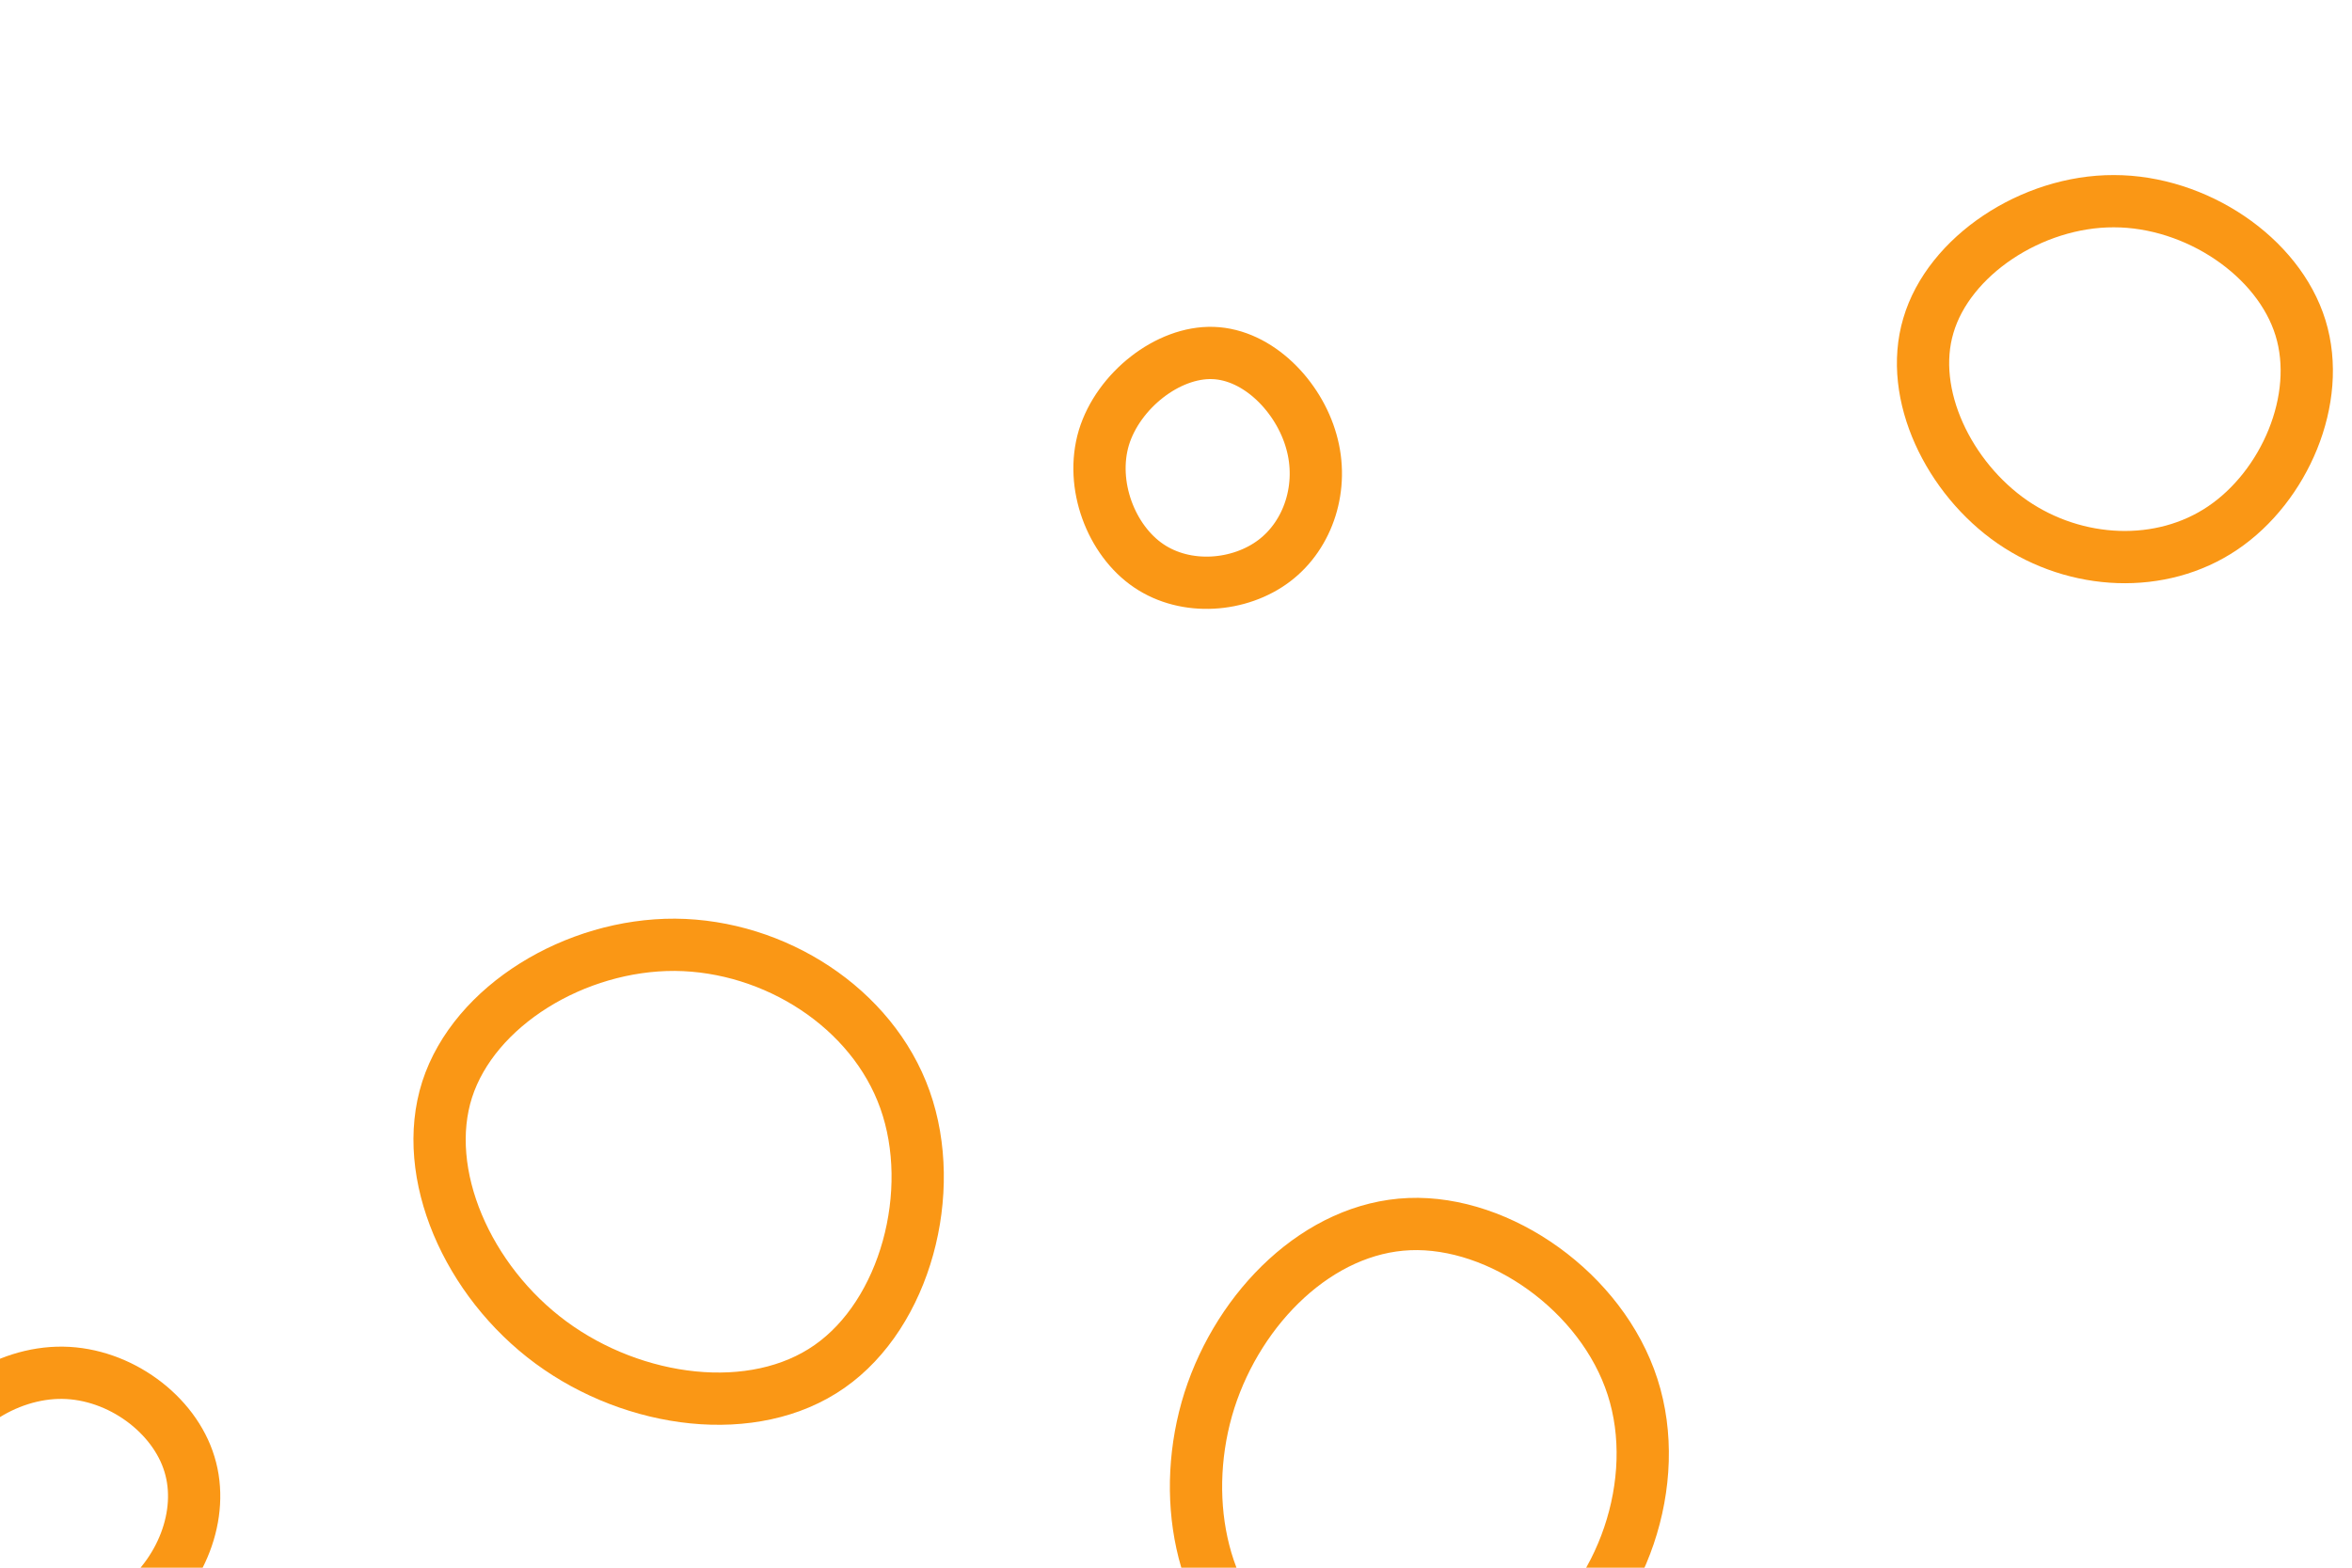 <svg id="visual" viewBox="0 0 900 600" width="900" height="600" xmlns="http://www.w3.org/2000/svg" xmlns:xlink="http://www.w3.org/1999/xlink" version="1.1"><rect width="900" height="600" fill="#fff"></rect><g><g transform="translate(259 446)"><path d="M87.3 -25.1C99.8 10.1 87.5 56.7 58.4 77C29.4 97.3 -16.3 91.3 -48.2 67.8C-80.1 44.3 -98.2 3.2 -87.9 -29C-77.5 -61.2 -38.8 -84.6 -0.7 -84.4C37.4 -84.1 74.8 -60.3 87.3 -25.1Z" fill="none" stroke="#fa9715" stroke-width="20"></path></g><g transform="translate(466 183)"><path d="M35.8 -14C40.7 3.2 34.8 21.6 21.6 31.6C8.4 41.6 -12.1 43.3 -26.5 33.5C-40.8 23.8 -49 2.6 -43.6 -15.5C-38.1 -33.5 -19.1 -48.5 -1.8 -47.9C15.5 -47.3 31 -31.2 35.8 -14Z" fill="none" stroke="#fa9715" stroke-width="20"></path></g><g transform="translate(535 560)"><path d="M89.7 -29.2C101.4 7 85.9 52 55 74C24.1 96.1 -22.3 95.3 -49.2 74.2C-76.1 53.1 -83.6 11.8 -72.2 -24.1C-60.7 -59.9 -30.4 -90.1 4.3 -91.5C39 -92.9 78 -65.5 89.7 -29.2Z" fill="none" stroke="#fa9715" stroke-width="20"></path></g><g transform="translate(25 577)"><path d="M47.5 -16.6C53.4 2.6 44.3 25.5 26.8 38.6C9.3 51.7 -16.5 55 -33.8 43.2C-51 31.5 -59.6 4.6 -52.6 -16.2C-45.5 -37 -22.8 -51.9 -1 -51.6C20.8 -51.3 41.7 -35.8 47.5 -16.6Z" stroke="#fa9715" fill="none" stroke-width="20"></path></g><g transform="translate(809 150)"><path d="M71.3 -24.5C79.7 2.8 65.1 36.2 41.5 52.1C18 68 -14.6 66.5 -38.9 49.8C-63.1 33.1 -79 1.1 -71.1 -25.4C-63.3 -52 -31.6 -73.1 -0.1 -73C31.4 -73 62.9 -51.8 71.3 -24.5Z" stroke="#fa9715" fill="none" stroke-width="20"></path></g></g></svg>